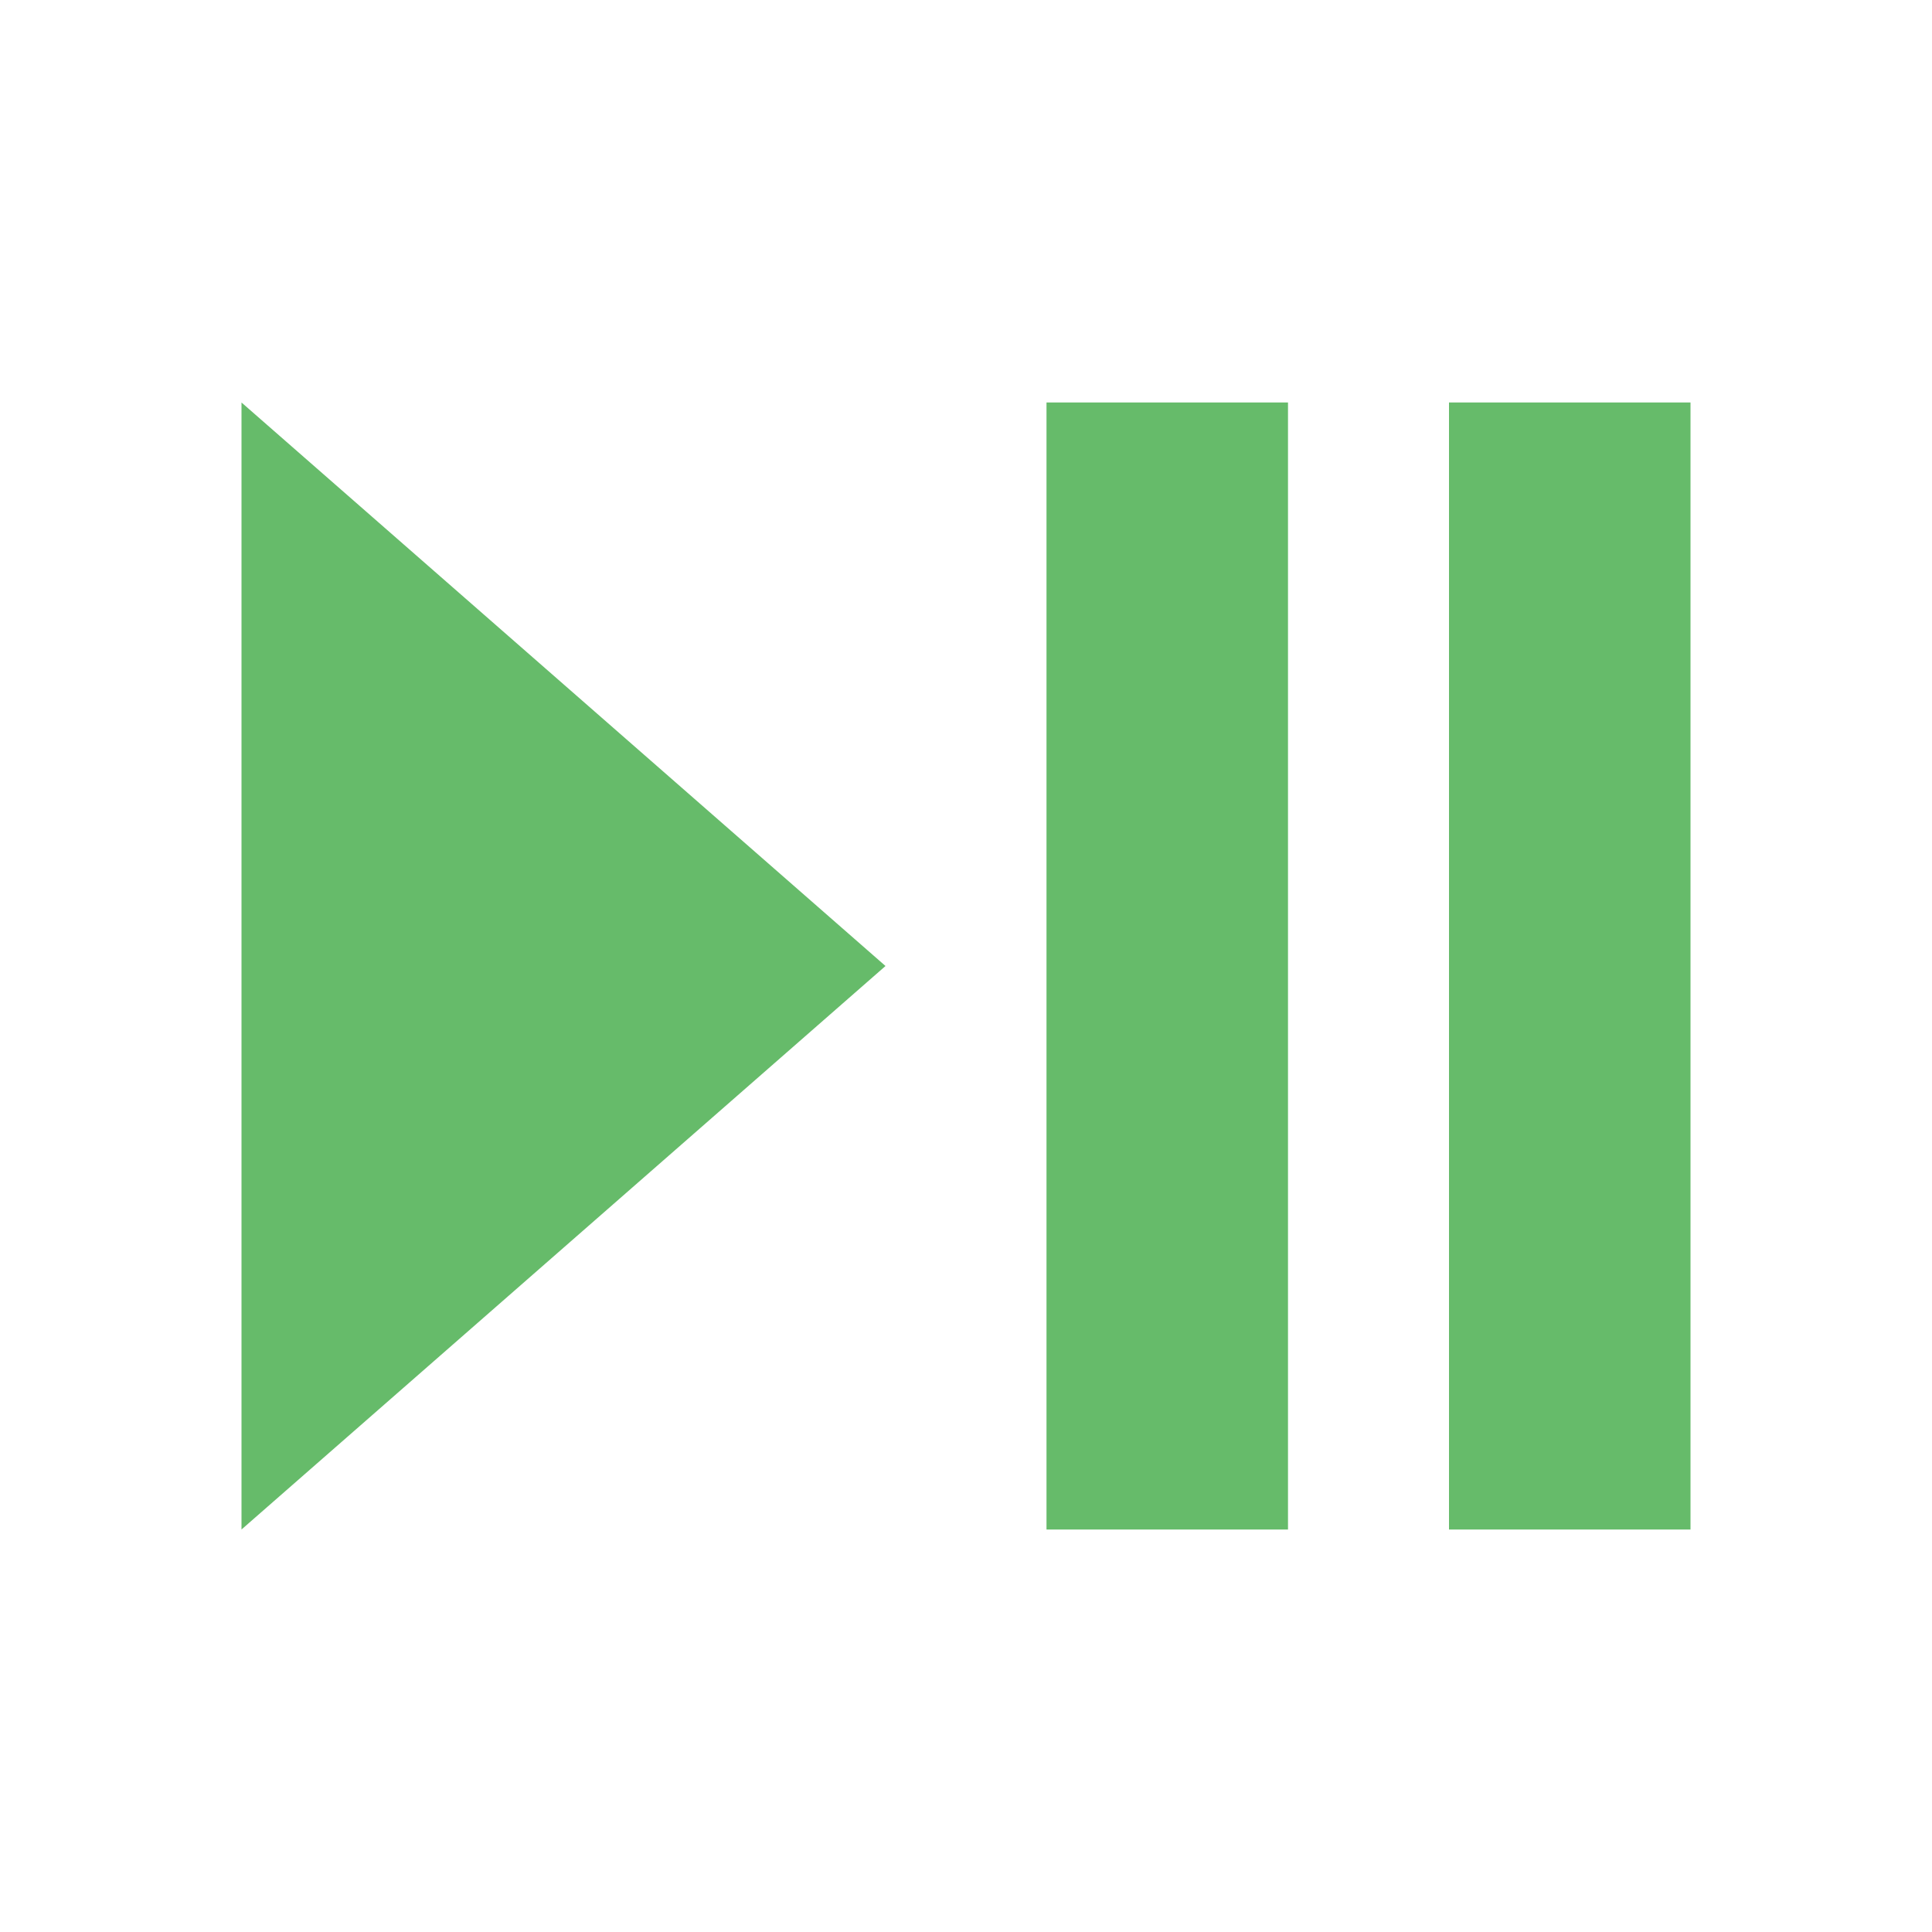 <svg xmlns="http://www.w3.org/2000/svg" xmlns:xlink="http://www.w3.org/1999/xlink" width="16" height="16" version="1.1" viewBox="0 0 24 24"><path fill="#66BB6A" d="M3,5V19L11,12M13,19H16V5H13M18,5V19H21V5"/></svg>